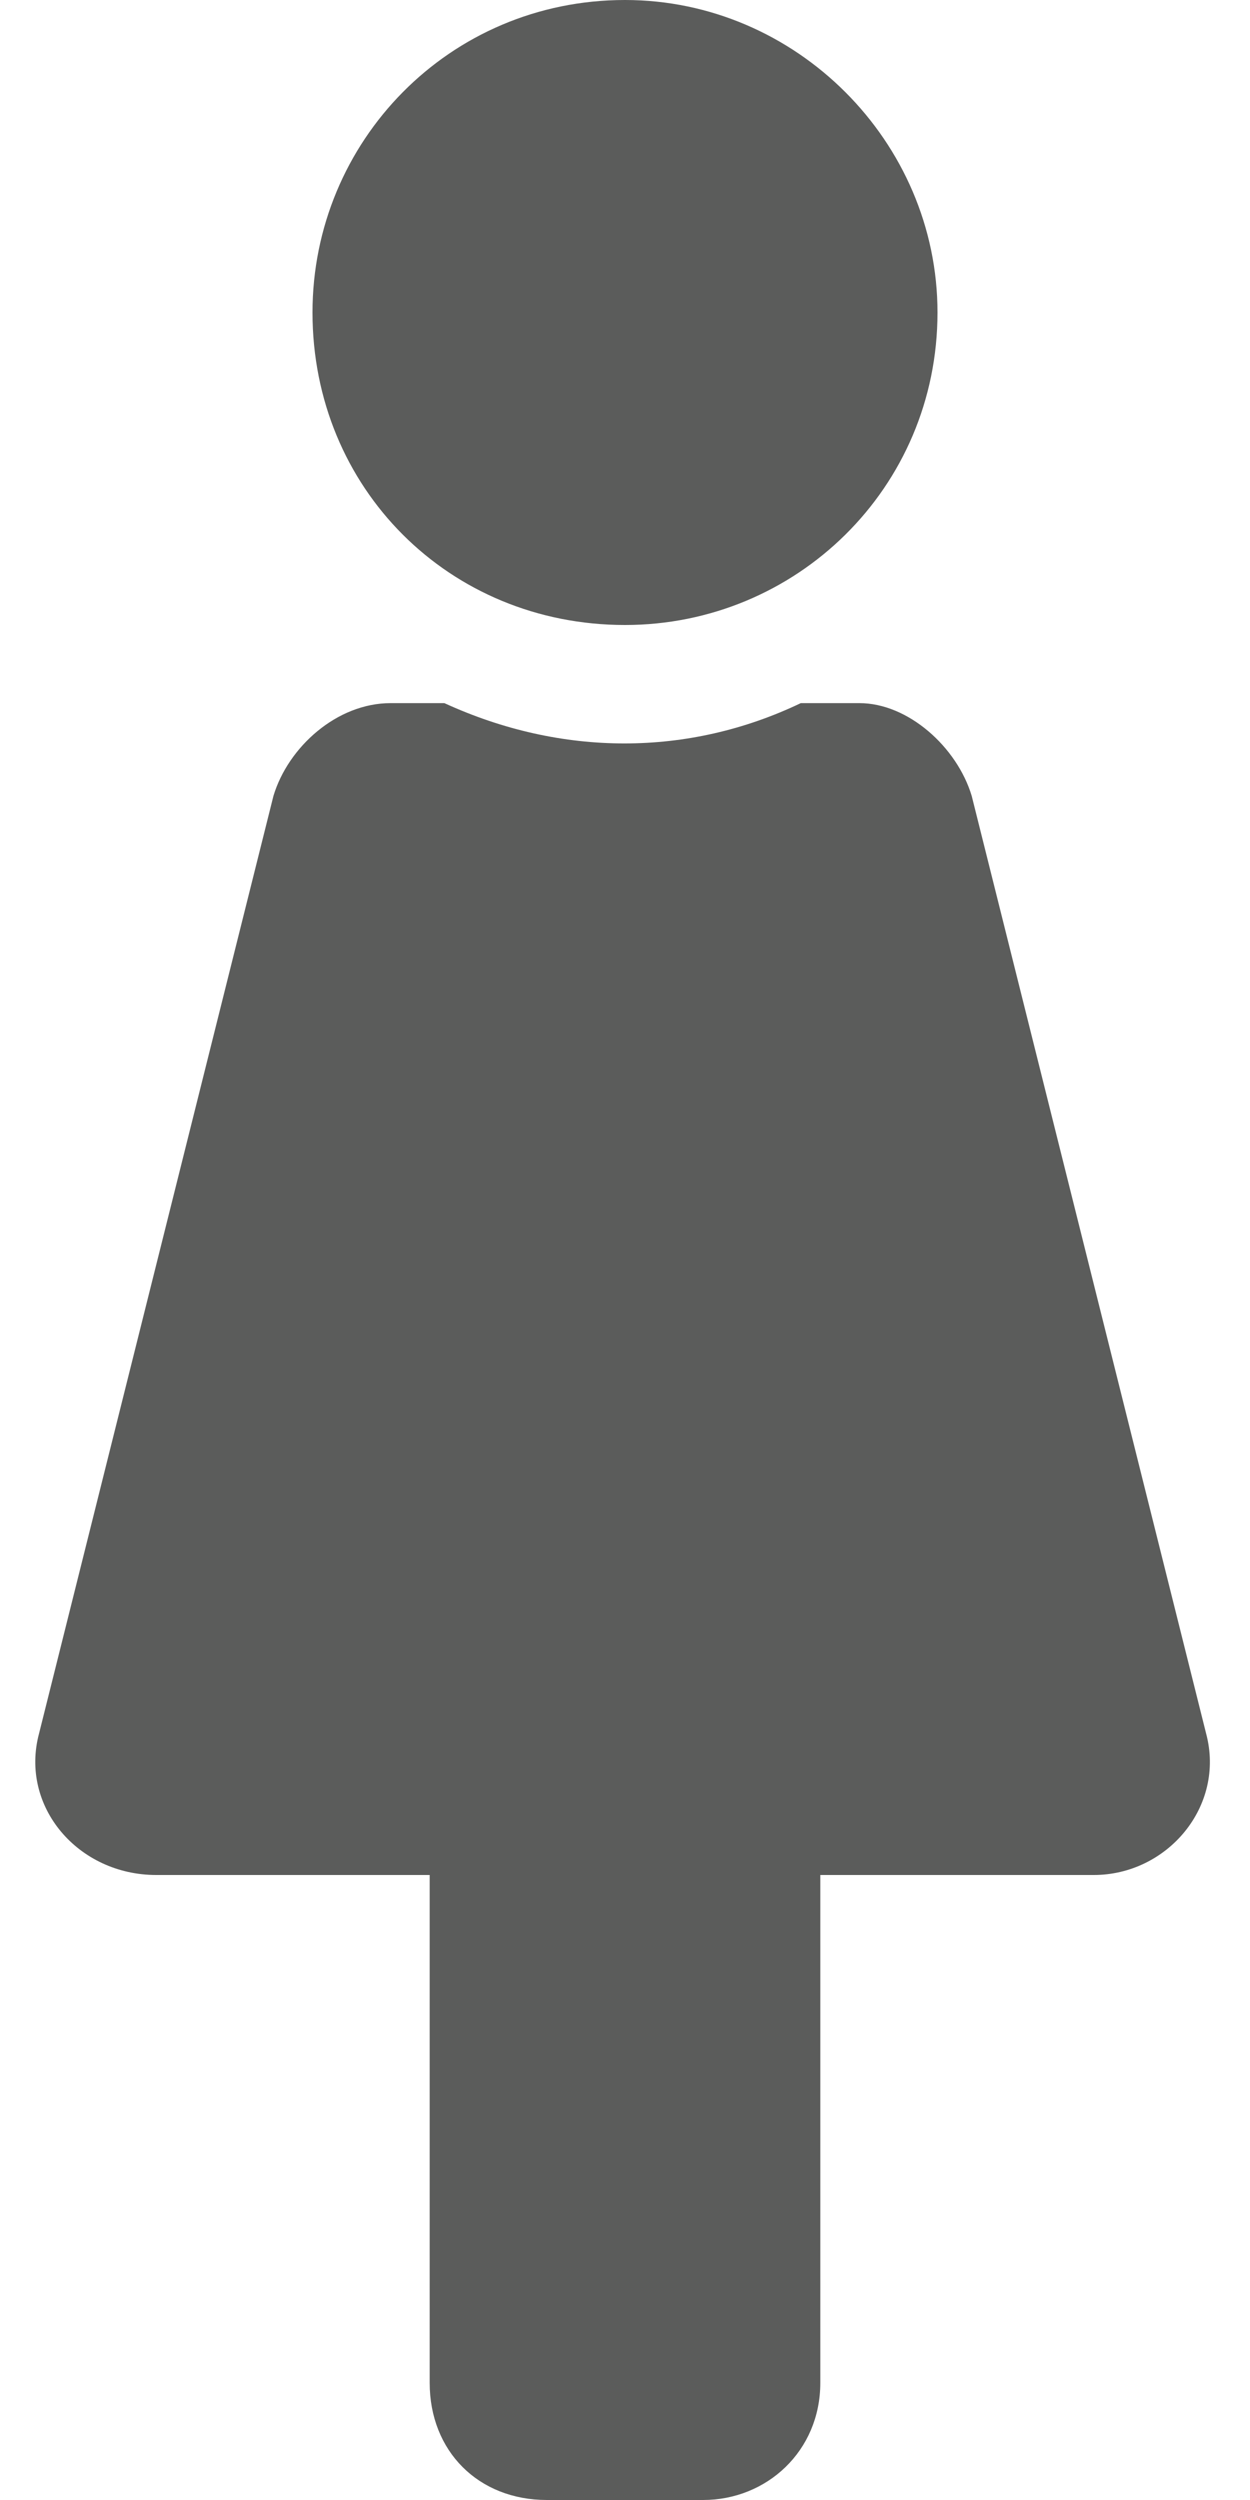 <svg width="8" height="16" viewBox="0 0 8 16" fill="none" xmlns="http://www.w3.org/2000/svg">
<path d="M4 0C2.875 0 2 0.906 2 2C2 3.125 2.875 4 4 4C5.094 4 6 3.125 6 2C6 0.906 5.094 0 4 0ZM7.719 11.094L6.219 5.094C6.125 4.781 5.812 4.5 5.5 4.5H5.125C4.406 4.844 3.594 4.844 2.844 4.5H2.5C2.156 4.5 1.844 4.781 1.75 5.094L0.25 11.094C0.125 11.562 0.5 12 1 12H2.75V15.25C2.75 15.688 3.062 16 3.5 16H4.5C4.906 16 5.25 15.688 5.25 15.25V12H7C7.469 12 7.844 11.562 7.719 11.094Z" fill="#5B5C5B"/>
</svg>
